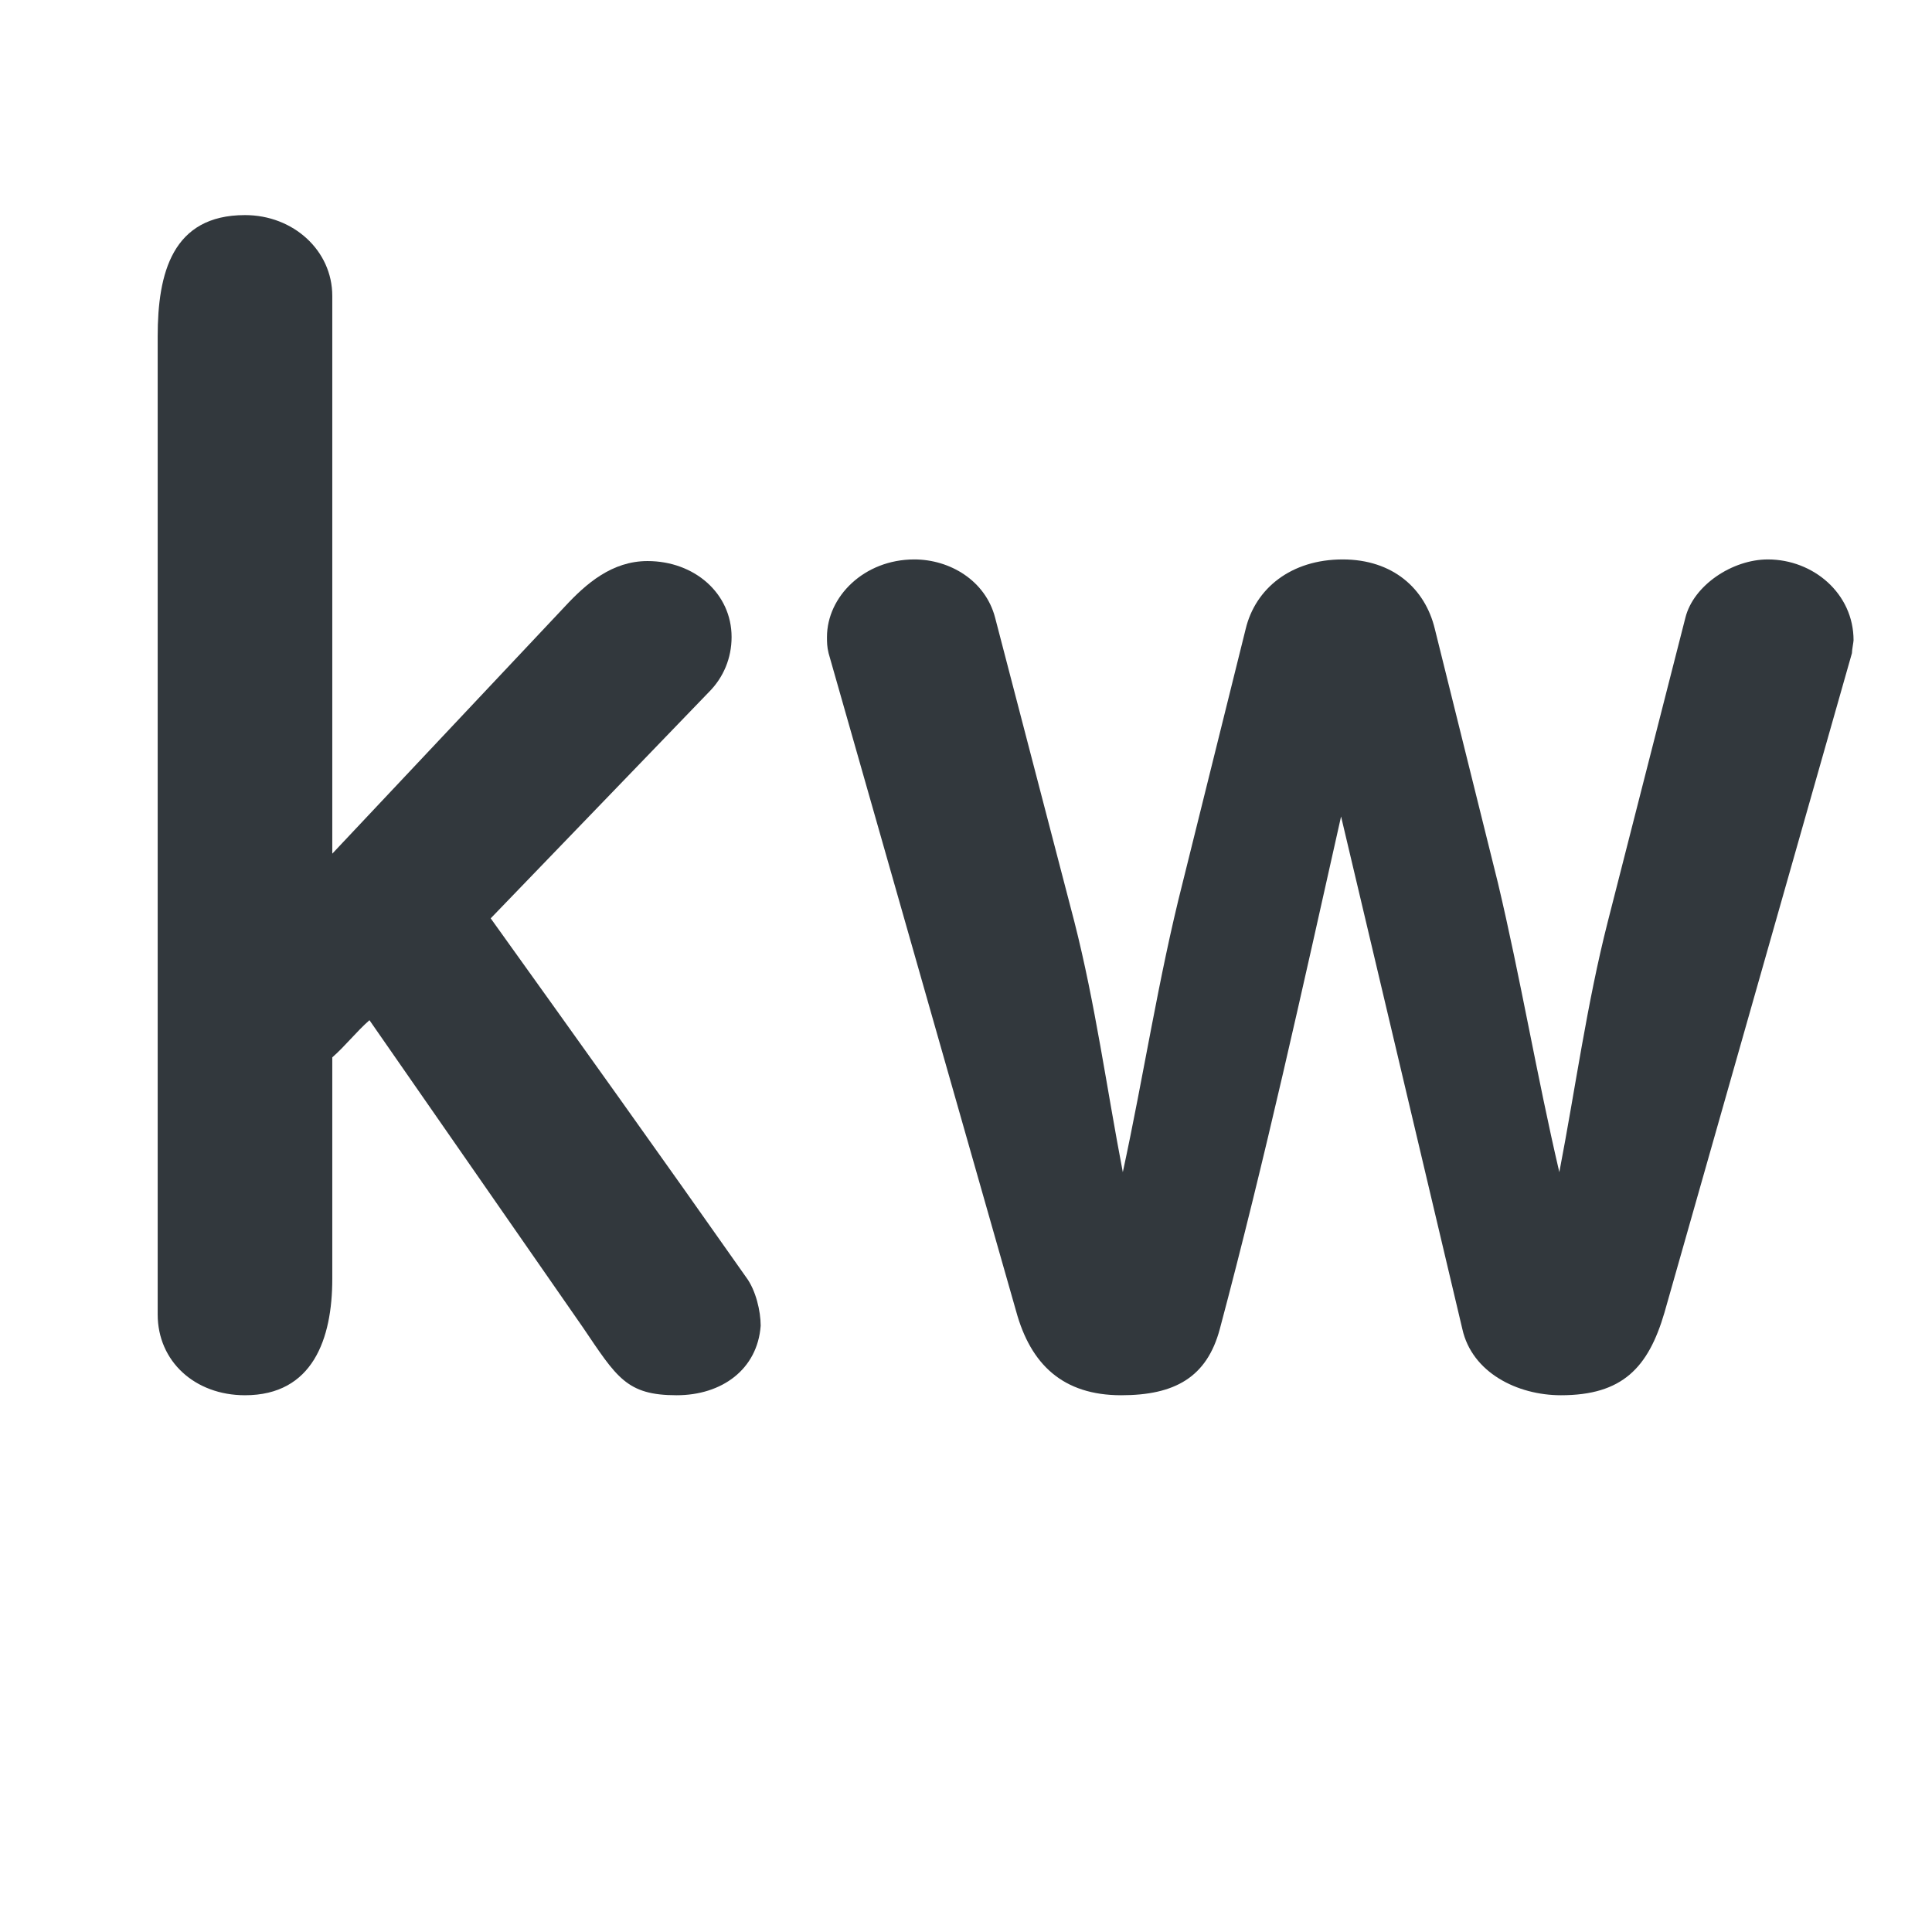 <svg xmlns="http://www.w3.org/2000/svg" xmlns:xlink="http://www.w3.org/1999/xlink" width="500" zoomAndPan="magnify" viewBox="0 0 375 375" height="500" preserveAspectRatio="xMidYMid meet" version="1.0"><defs><g/></defs><g fill="#32383d" fill-opacity="1"><g transform="translate(8.953, 268.621)"><g><path d="M 55.543 -211.184 C 55.543 -219.969 48.012 -226.871 38.598 -226.871 C 24.477 -226.871 21.652 -215.574 21.652 -203.336 L 21.652 -13.492 C 21.652 -4.395 28.867 2.195 38.598 2.195 C 51.777 2.195 55.543 -8.785 55.543 -20.398 L 55.543 -63.387 C 58.051 -65.582 60.25 -68.406 62.758 -70.602 L 104.18 -10.984 C 110.77 -1.254 112.652 2.195 122.379 2.195 C 131.164 2.195 138.07 -2.824 138.695 -11.297 C 138.695 -14.121 137.754 -18.199 135.871 -20.711 C 119.555 -43.93 102.926 -67.152 86.293 -90.371 L 128.656 -134.305 C 131.48 -137.129 133.047 -140.895 133.047 -144.973 C 133.047 -153.445 125.832 -159.719 116.73 -159.719 C 109.828 -159.719 104.809 -155.328 100.727 -150.934 L 55.543 -102.926 Z M 55.543 -211.184 "/></g></g></g><g fill="#32383d" fill-opacity="1"><g transform="translate(154.239, 268.621)"><g><path d="M 205.219 -141.836 C 205.219 -142.461 205.535 -144.031 205.535 -144.344 C 205.535 -153.445 197.688 -160.035 188.902 -160.035 C 182 -160.035 174.469 -155.012 172.898 -148.738 L 157.836 -89.746 C 153.758 -73.742 151.562 -57.426 148.426 -41.105 C 144.031 -59.934 140.895 -78.762 136.5 -97.277 L 124.262 -146.543 C 122.379 -154.387 116.102 -160.035 106.375 -160.035 C 96.336 -160.035 89.43 -154.387 87.547 -146.543 L 75.309 -97.277 C 70.602 -78.762 67.777 -59.934 63.699 -41.105 C 60.562 -57.426 58.367 -73.742 54.285 -89.746 L 38.91 -148.738 C 37.027 -155.953 30.125 -160.035 23.219 -160.035 C 13.492 -160.035 6.277 -152.816 6.277 -144.973 C 6.277 -144.031 6.277 -143.09 6.59 -141.836 L 42.988 -14.121 C 45.812 -3.766 52.09 2.195 63.387 2.195 C 73.742 2.195 80.016 -1.254 82.527 -10.668 C 91.312 -43.617 98.531 -76.566 106.062 -110.141 L 129.598 -10.668 C 131.48 -2.195 140.266 2.195 148.738 2.195 C 160.66 2.195 165.684 -3.137 168.82 -13.809 Z M 205.219 -141.836 "/></g></g></g></svg>